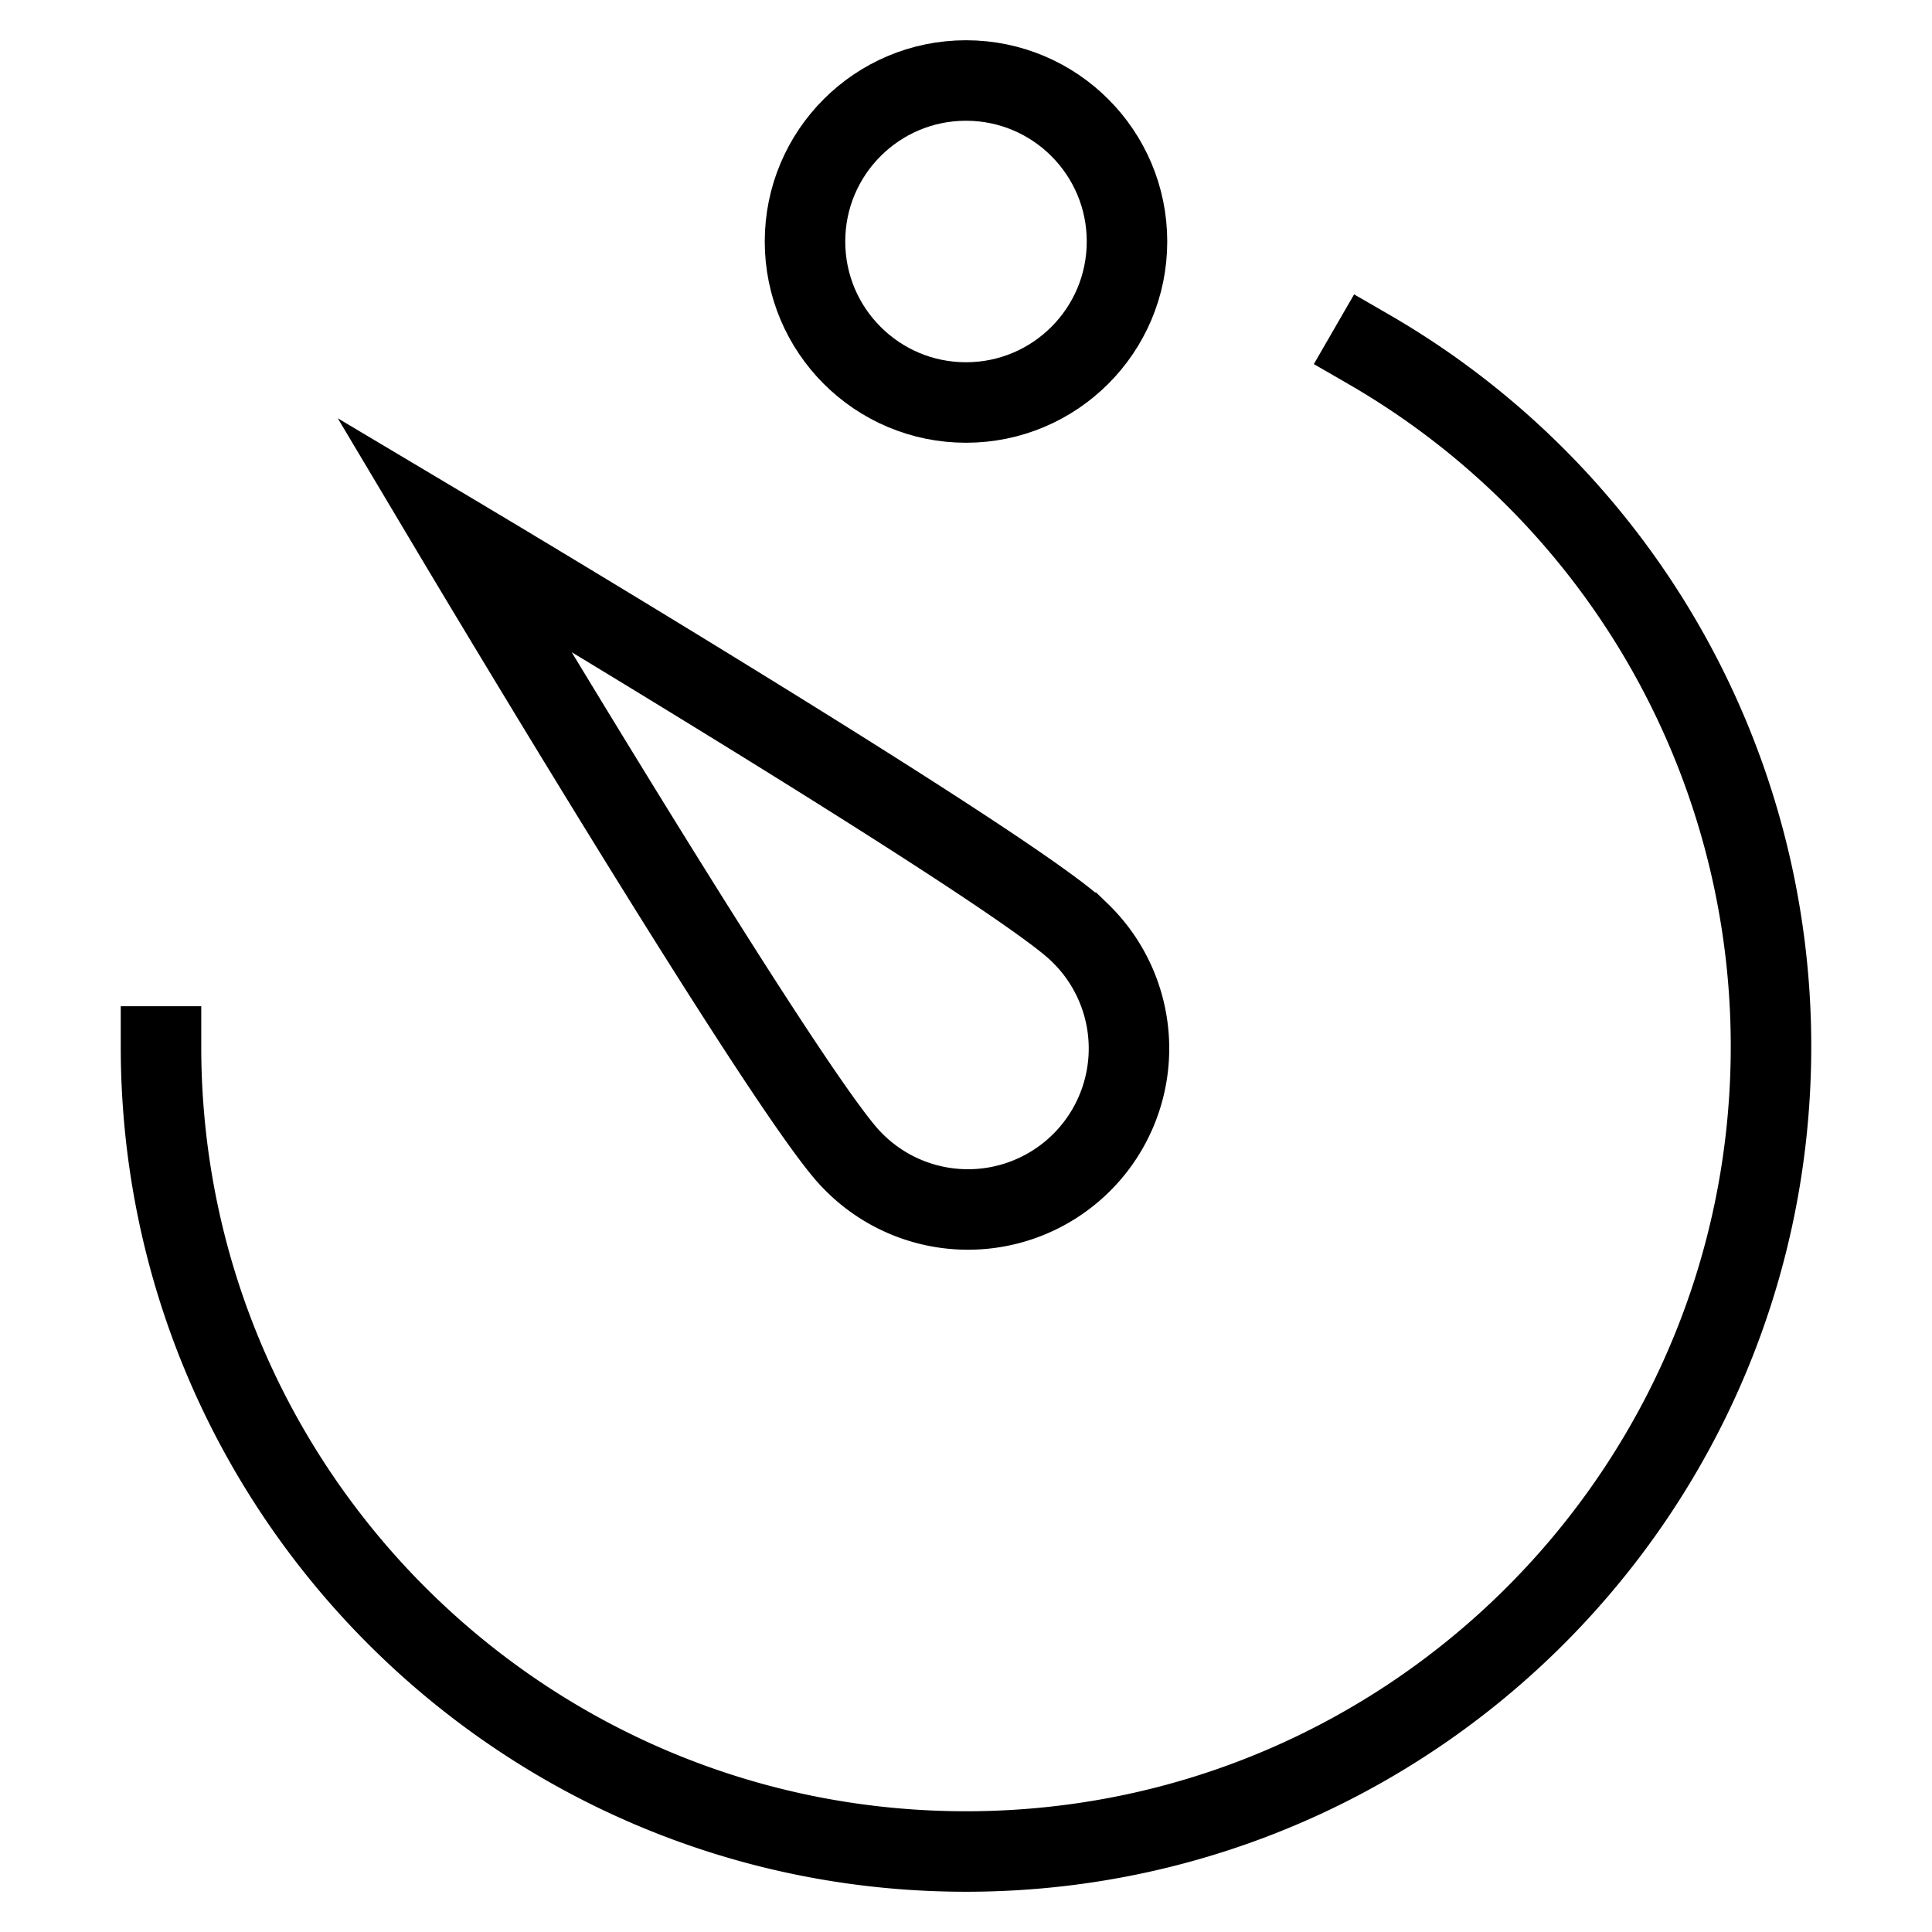 <svg id="nc_icon" xmlns="http://www.w3.org/2000/svg" xml:space="preserve" viewBox="0 0 24 24"><g fill="none" stroke="currentColor" stroke-linecap="square" stroke-miterlimit="10" class="nc-icon-wrapper"><path d="M13.414 11.586a2 2 0 1 1-2.828 2.828c-.781-.781-4.95-7.778-4.95-7.778s6.997 4.169 7.778 4.95z" data-color="color-2" vector-effect="non-scaling-stroke"/><circle cx="12" cy="3" r="2" vector-effect="non-scaling-stroke"/><path d="M17.004 4.34A9.996 9.996 0 0 1 22 13c0 5.523-4.477 10-10 10S2 18.523 2 13" vector-effect="non-scaling-stroke"/></g></svg>
